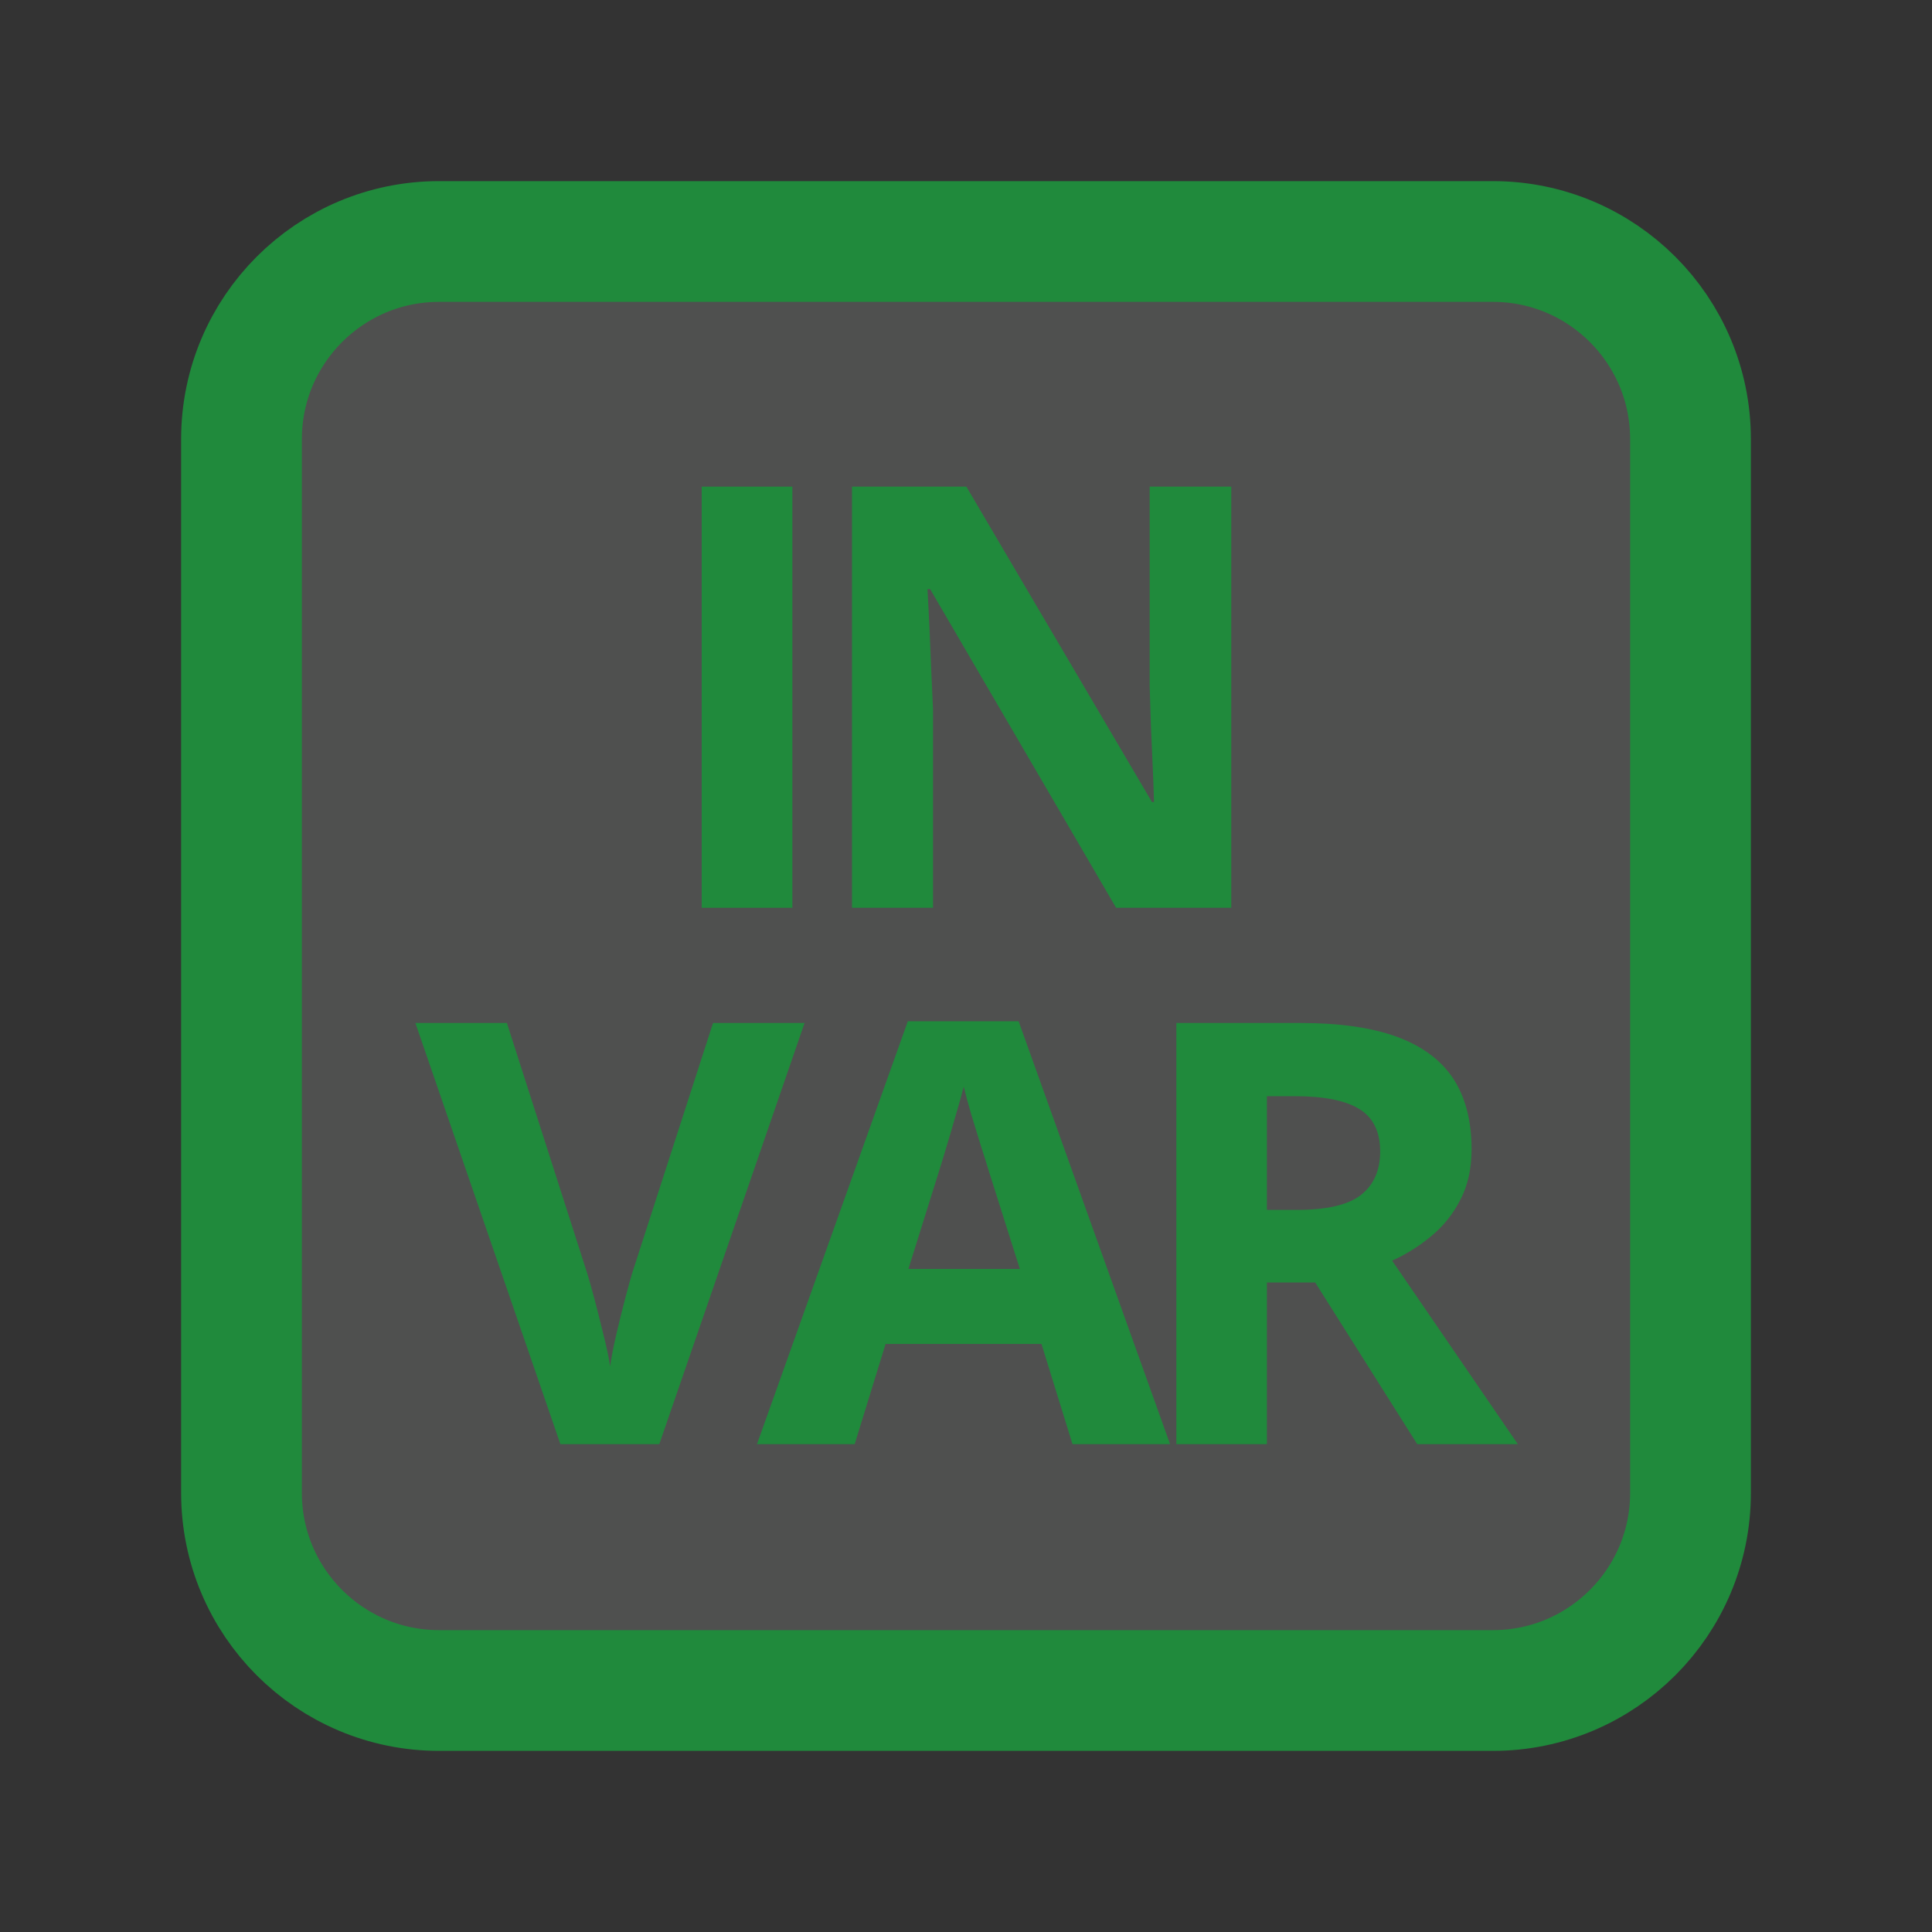 <svg width="16" height="16" viewBox="0 0 16 16" fill="none" xmlns="http://www.w3.org/2000/svg">
    <rect x="0" y="0" width="16" height="16" fill="#333333" stroke="none"/>
    <path d="M3.636 2H12.364C13.267 2 14 2.733 14 3.636V12.364C14 13.267 13.267 14 12.364 14H3.636C2.733 14 2 13.267 2 12.364V3.636C2 2.733 2.733 2 3.636 2Z"
          fill="#F2FCF3" fill-opacity="0.15" stroke="#208A3C"/>
    <path d="M10.773 8.472C11.095 8.472 11.359 8.51 11.568 8.586C11.777 8.663 11.933 8.778 12.035 8.932C12.136 9.087 12.187 9.282 12.187 9.517C12.187 9.676 12.157 9.815 12.095 9.934C12.034 10.054 11.953 10.155 11.853 10.237C11.753 10.32 11.645 10.388 11.529 10.44L12.57 11.96H11.737L10.892 10.621H10.492V11.96H9.742V8.472H10.773ZM10.72 9.078H10.492V10.02H10.735C10.983 10.02 11.161 9.98 11.267 9.899C11.375 9.816 11.43 9.695 11.43 9.536C11.43 9.371 11.371 9.253 11.255 9.183C11.14 9.113 10.962 9.078 10.72 9.078Z"
          fill="#208A3C"/>
    <path d="M8.882 11.96L8.625 11.13H7.334L7.078 11.96H6.269L7.518 8.458H8.436L9.69 11.96H8.882ZM8.446 10.509L8.189 9.698C8.173 9.644 8.151 9.575 8.124 9.491C8.098 9.405 8.071 9.318 8.044 9.231C8.018 9.142 7.997 9.064 7.981 8.999C7.965 9.064 7.942 9.146 7.913 9.243C7.886 9.338 7.859 9.429 7.833 9.515C7.807 9.6 7.789 9.662 7.777 9.698L7.523 10.509H8.446Z"
          fill="#208A3C"/>
    <path d="M6.663 8.472L5.46 11.96H4.641L3.44 8.472H4.198L4.864 10.548C4.875 10.583 4.894 10.649 4.92 10.746C4.945 10.841 4.971 10.943 4.997 11.051C5.024 11.158 5.043 11.246 5.053 11.316C5.062 11.246 5.079 11.158 5.104 11.051C5.129 10.944 5.154 10.843 5.179 10.748C5.205 10.651 5.223 10.584 5.234 10.548L5.905 8.472H6.663Z"
          fill="#208A3C"/>
    <path d="M10.197 7.518H9.243L7.703 4.879H7.681C7.687 4.989 7.693 5.1 7.698 5.211C7.703 5.322 7.707 5.434 7.712 5.545C7.717 5.655 7.722 5.765 7.727 5.877V7.518H7.056V4.03H8.003L9.54 6.642H9.557C9.554 6.534 9.55 6.427 9.545 6.32C9.54 6.214 9.536 6.107 9.531 6.001C9.528 5.894 9.524 5.788 9.521 5.681V4.03H10.197V7.518Z"
          fill="#208A3C"/>
    <path d="M5.811 7.518V4.03H6.562V7.518H5.811Z" fill="#208A3C"/>
</svg>
